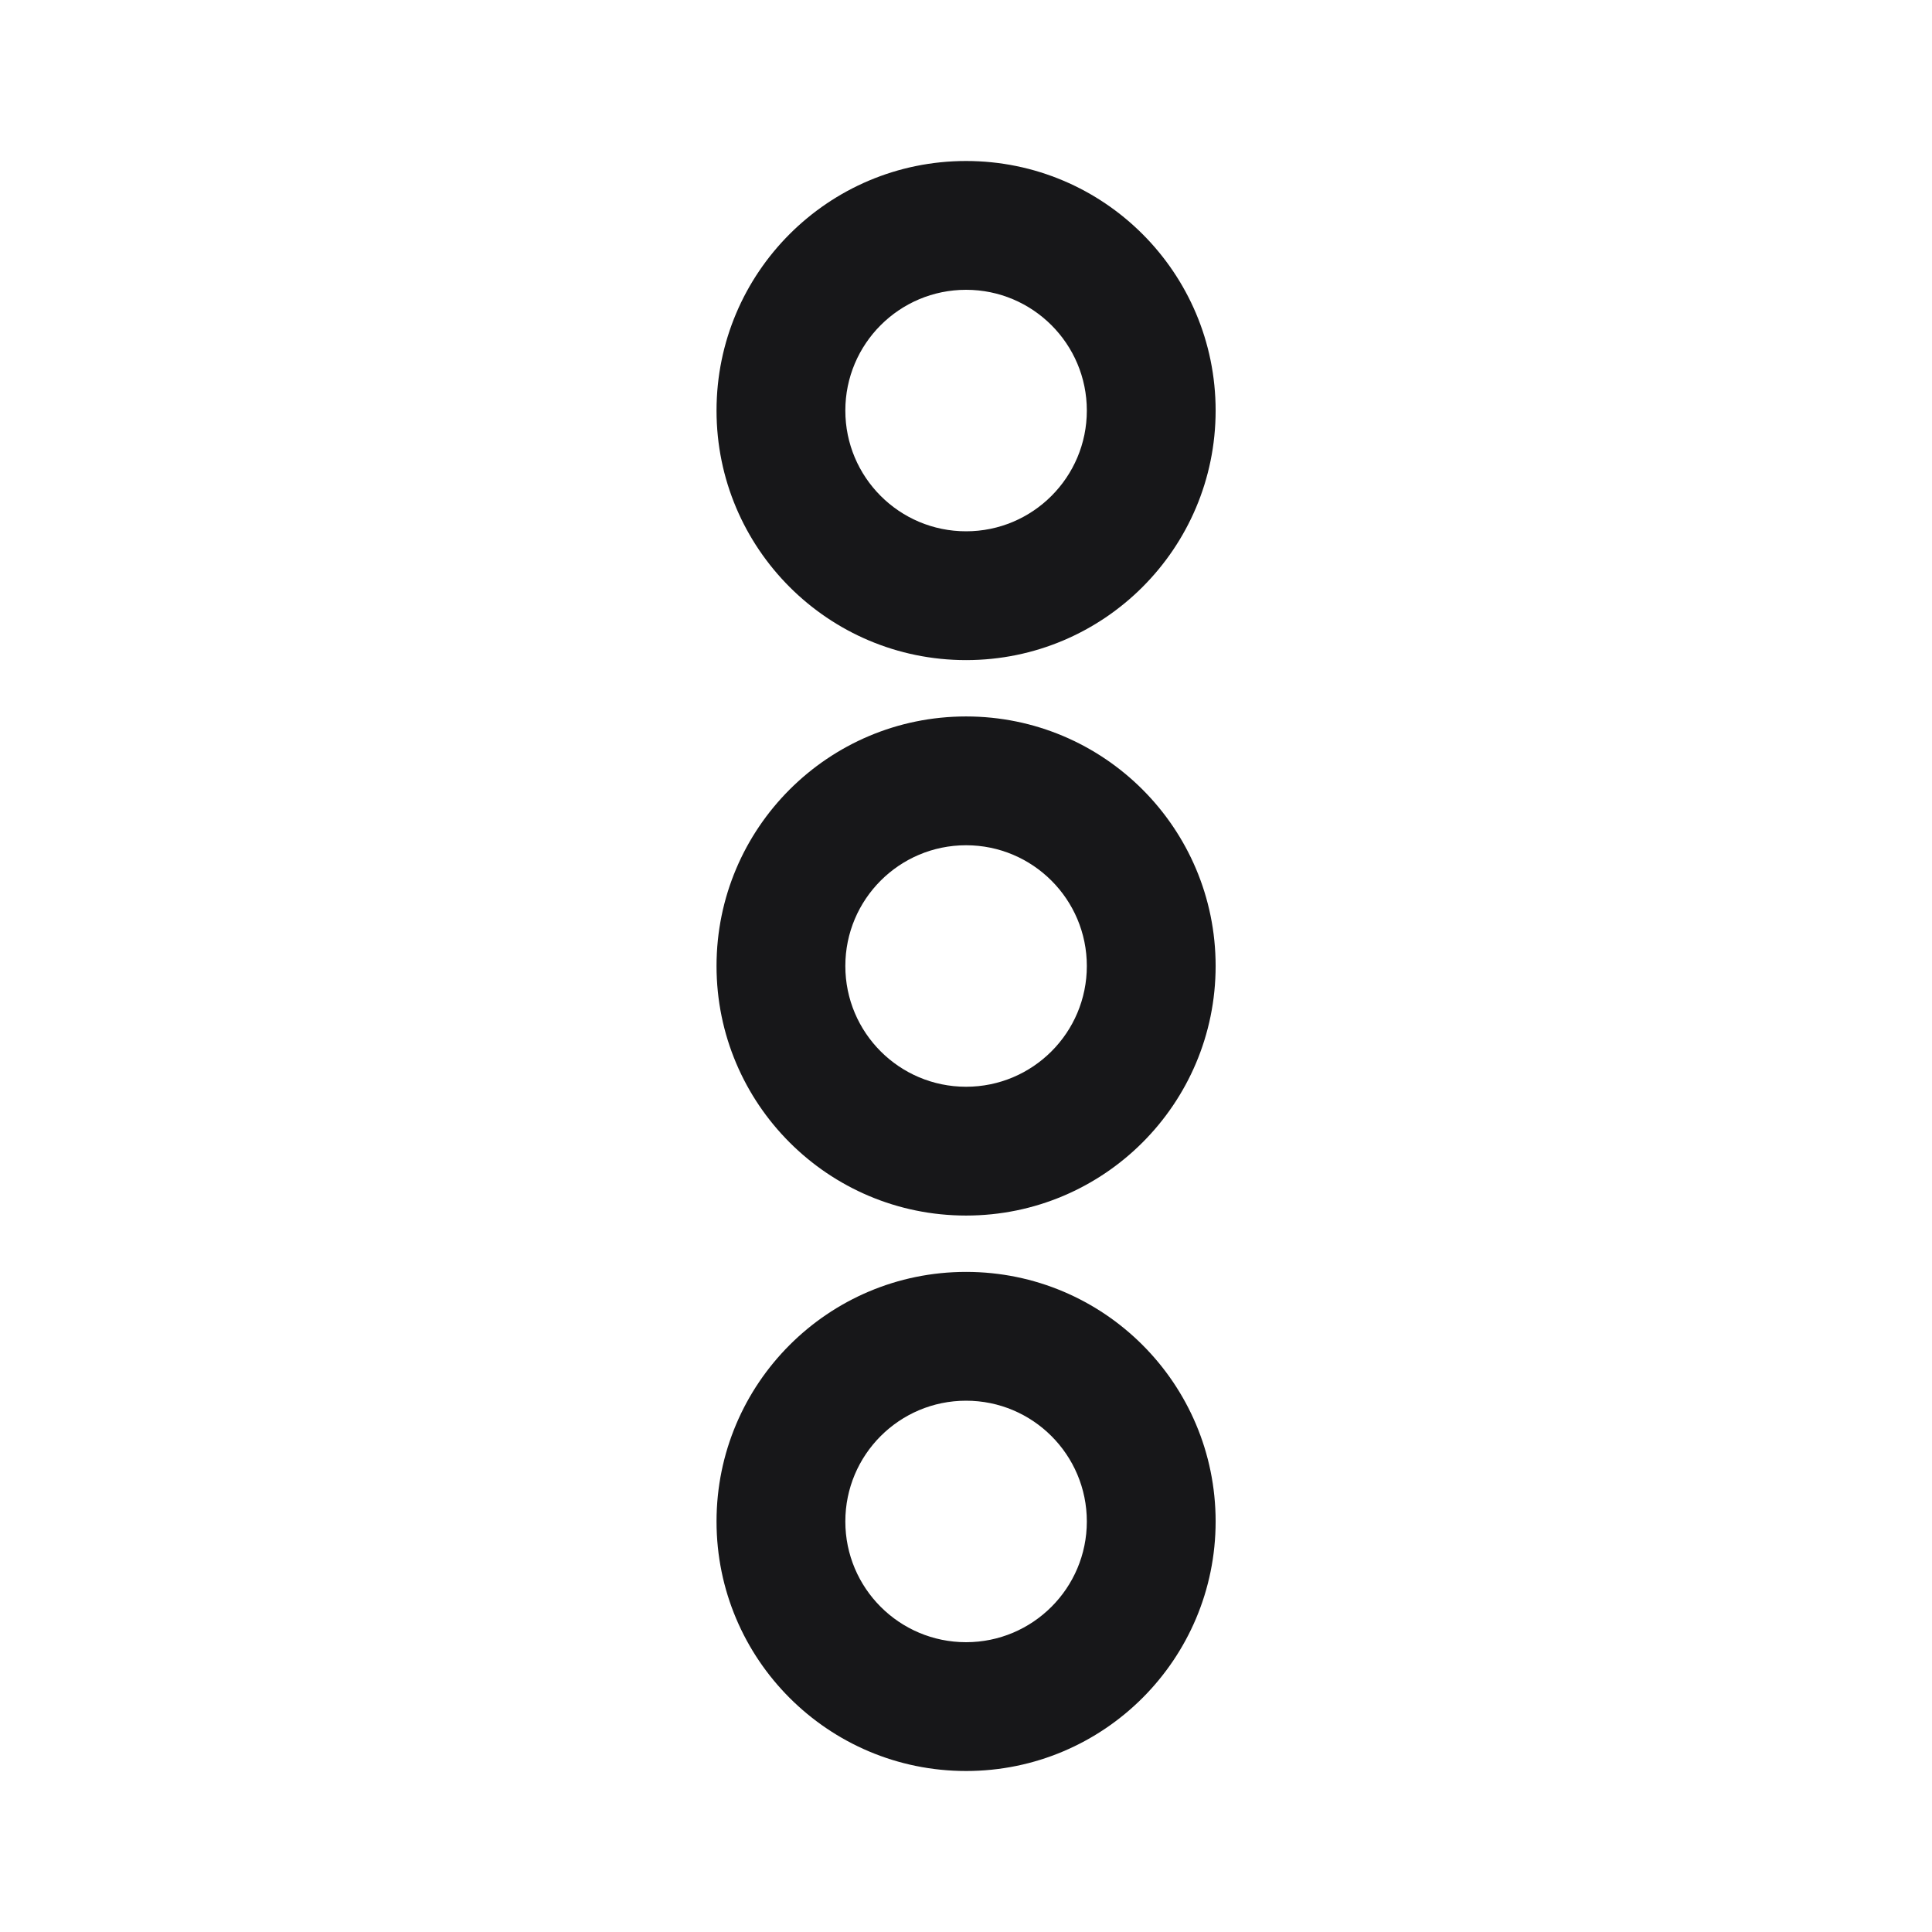 <svg width="24" height="24" viewBox="0 0 24 24" fill="none" xmlns="http://www.w3.org/2000/svg">
<path fill-rule="evenodd" clip-rule="evenodd" d="M13.501 5.1C13.501 4.272 12.829 3.6 12.001 3.6C11.172 3.6 10.501 4.272 10.501 5.1C10.501 5.928 11.172 6.6 12.001 6.6C12.829 6.6 13.501 5.928 13.501 5.1ZM12.001 2C13.713 2 15.101 3.388 15.101 5.1C15.101 6.812 13.713 8.2 12.001 8.2C10.289 8.2 8.901 6.812 8.901 5.1C8.901 3.388 10.289 2 12.001 2ZM13.501 12C13.501 11.172 12.829 10.5 12.001 10.5C11.172 10.5 10.501 11.172 10.501 12C10.501 12.828 11.172 13.5 12.001 13.5C12.829 13.5 13.501 12.828 13.501 12ZM12.001 8.9C13.713 8.9 15.101 10.288 15.101 12C15.101 13.712 13.713 15.1 12.001 15.1C10.289 15.1 8.901 13.712 8.901 12C8.901 10.288 10.289 8.9 12.001 8.9ZM13.501 18.9C13.501 18.072 12.829 17.4 12.001 17.4C11.172 17.4 10.501 18.072 10.501 18.9C10.501 19.728 11.172 20.4 12.001 20.4C12.829 20.4 13.501 19.728 13.501 18.9ZM12.001 15.8C13.713 15.8 15.101 17.188 15.101 18.9C15.101 20.612 13.713 22 12.001 22C10.289 22 8.901 20.612 8.901 18.9C8.901 17.188 10.289 15.8 12.001 15.8Z" fill="#171719"/>
</svg>
